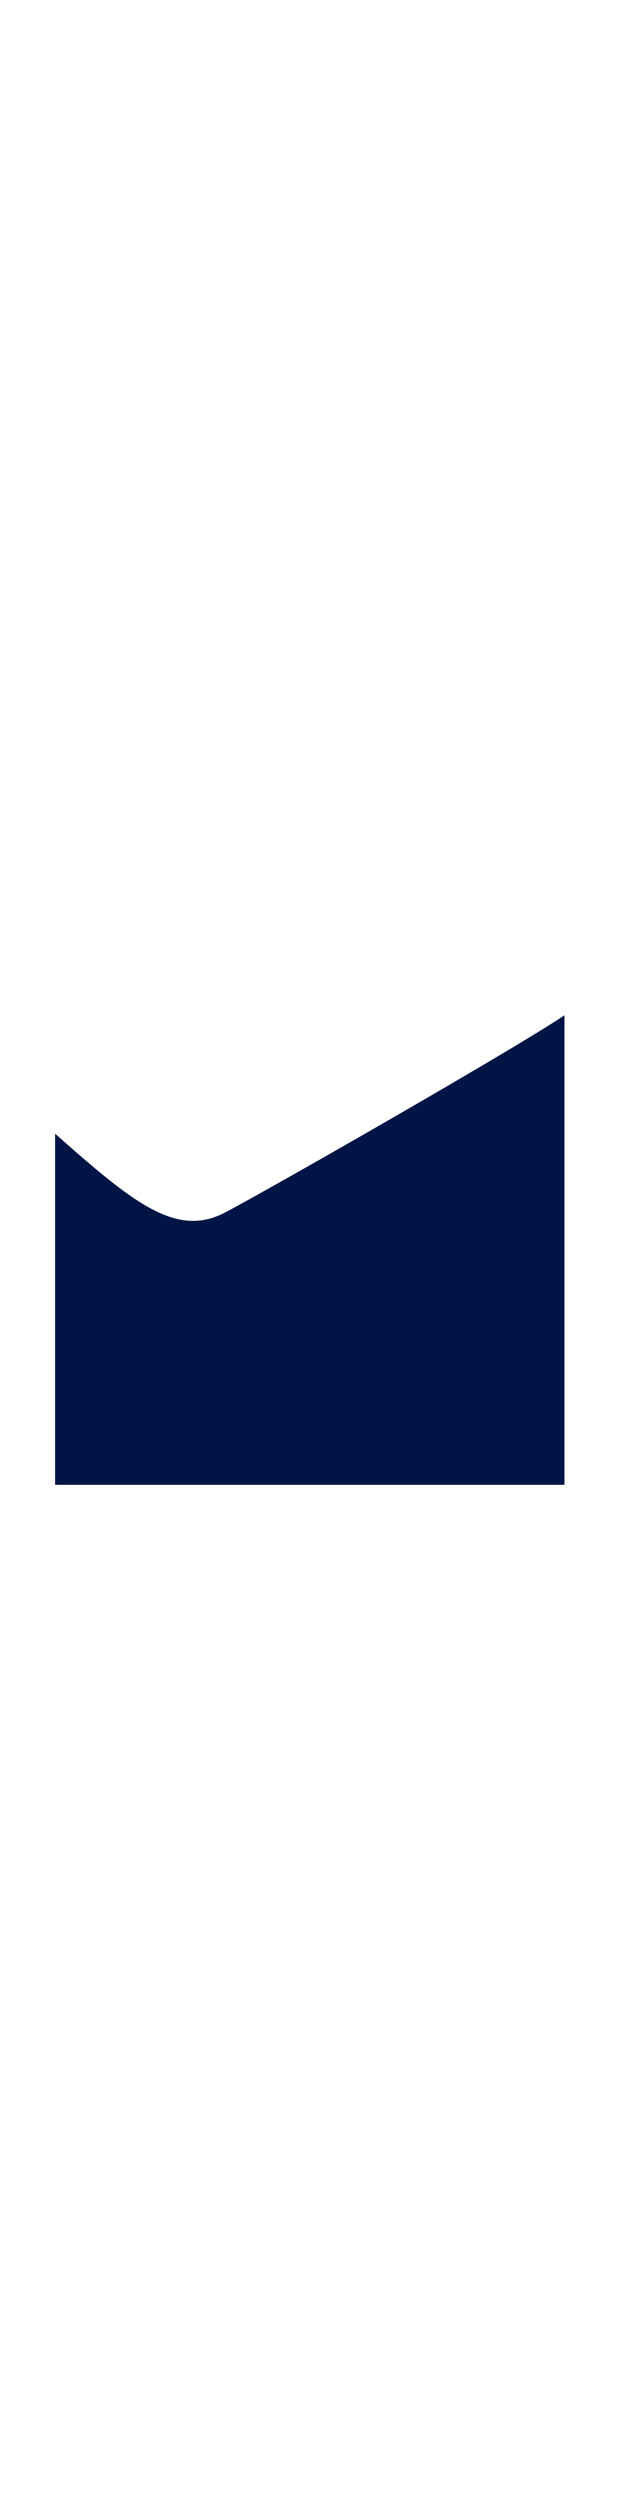 <?xml version="1.0" encoding="UTF-8"?>
<!DOCTYPE svg PUBLIC "-//W3C//DTD SVG 1.1//EN" "http://www.w3.org/Graphics/SVG/1.1/DTD/svg11.dtd">
<!-- Creator: CorelDRAW 2019 (64-Bit) -->
<svg xmlns="http://www.w3.org/2000/svg" xml:space="preserve" width="210mm" height="846.667mm" version="1.1" style="shape-rendering:geometricPrecision; text-rendering:geometricPrecision; image-rendering:optimizeQuality; fill-rule:evenodd; clip-rule:evenodd"
viewBox="0 0 21000 84666.66"
 xmlns:xlink="http://www.w3.org/1999/xlink"
 xmlns:xodm="http://www.corel.com/coreldraw/odm/2003">
 <defs>
  <style type="text/css">
   <![CDATA[
    .fil0 {fill:#001445}
   ]]>
  </style>
 </defs>
 <g id="Layer_x0020_1">
  <path class="fil0" d="M19118.85 50283.99l0 -15901.33c-1565.46,1064.19 -9731.57,5744.16 -11477.52,6670.14 -1648.83,874.46 -3081.55,-269.33 -5774.44,-2660.28l0 11891.47 17251.96 0z"/>
 </g>
</svg>
